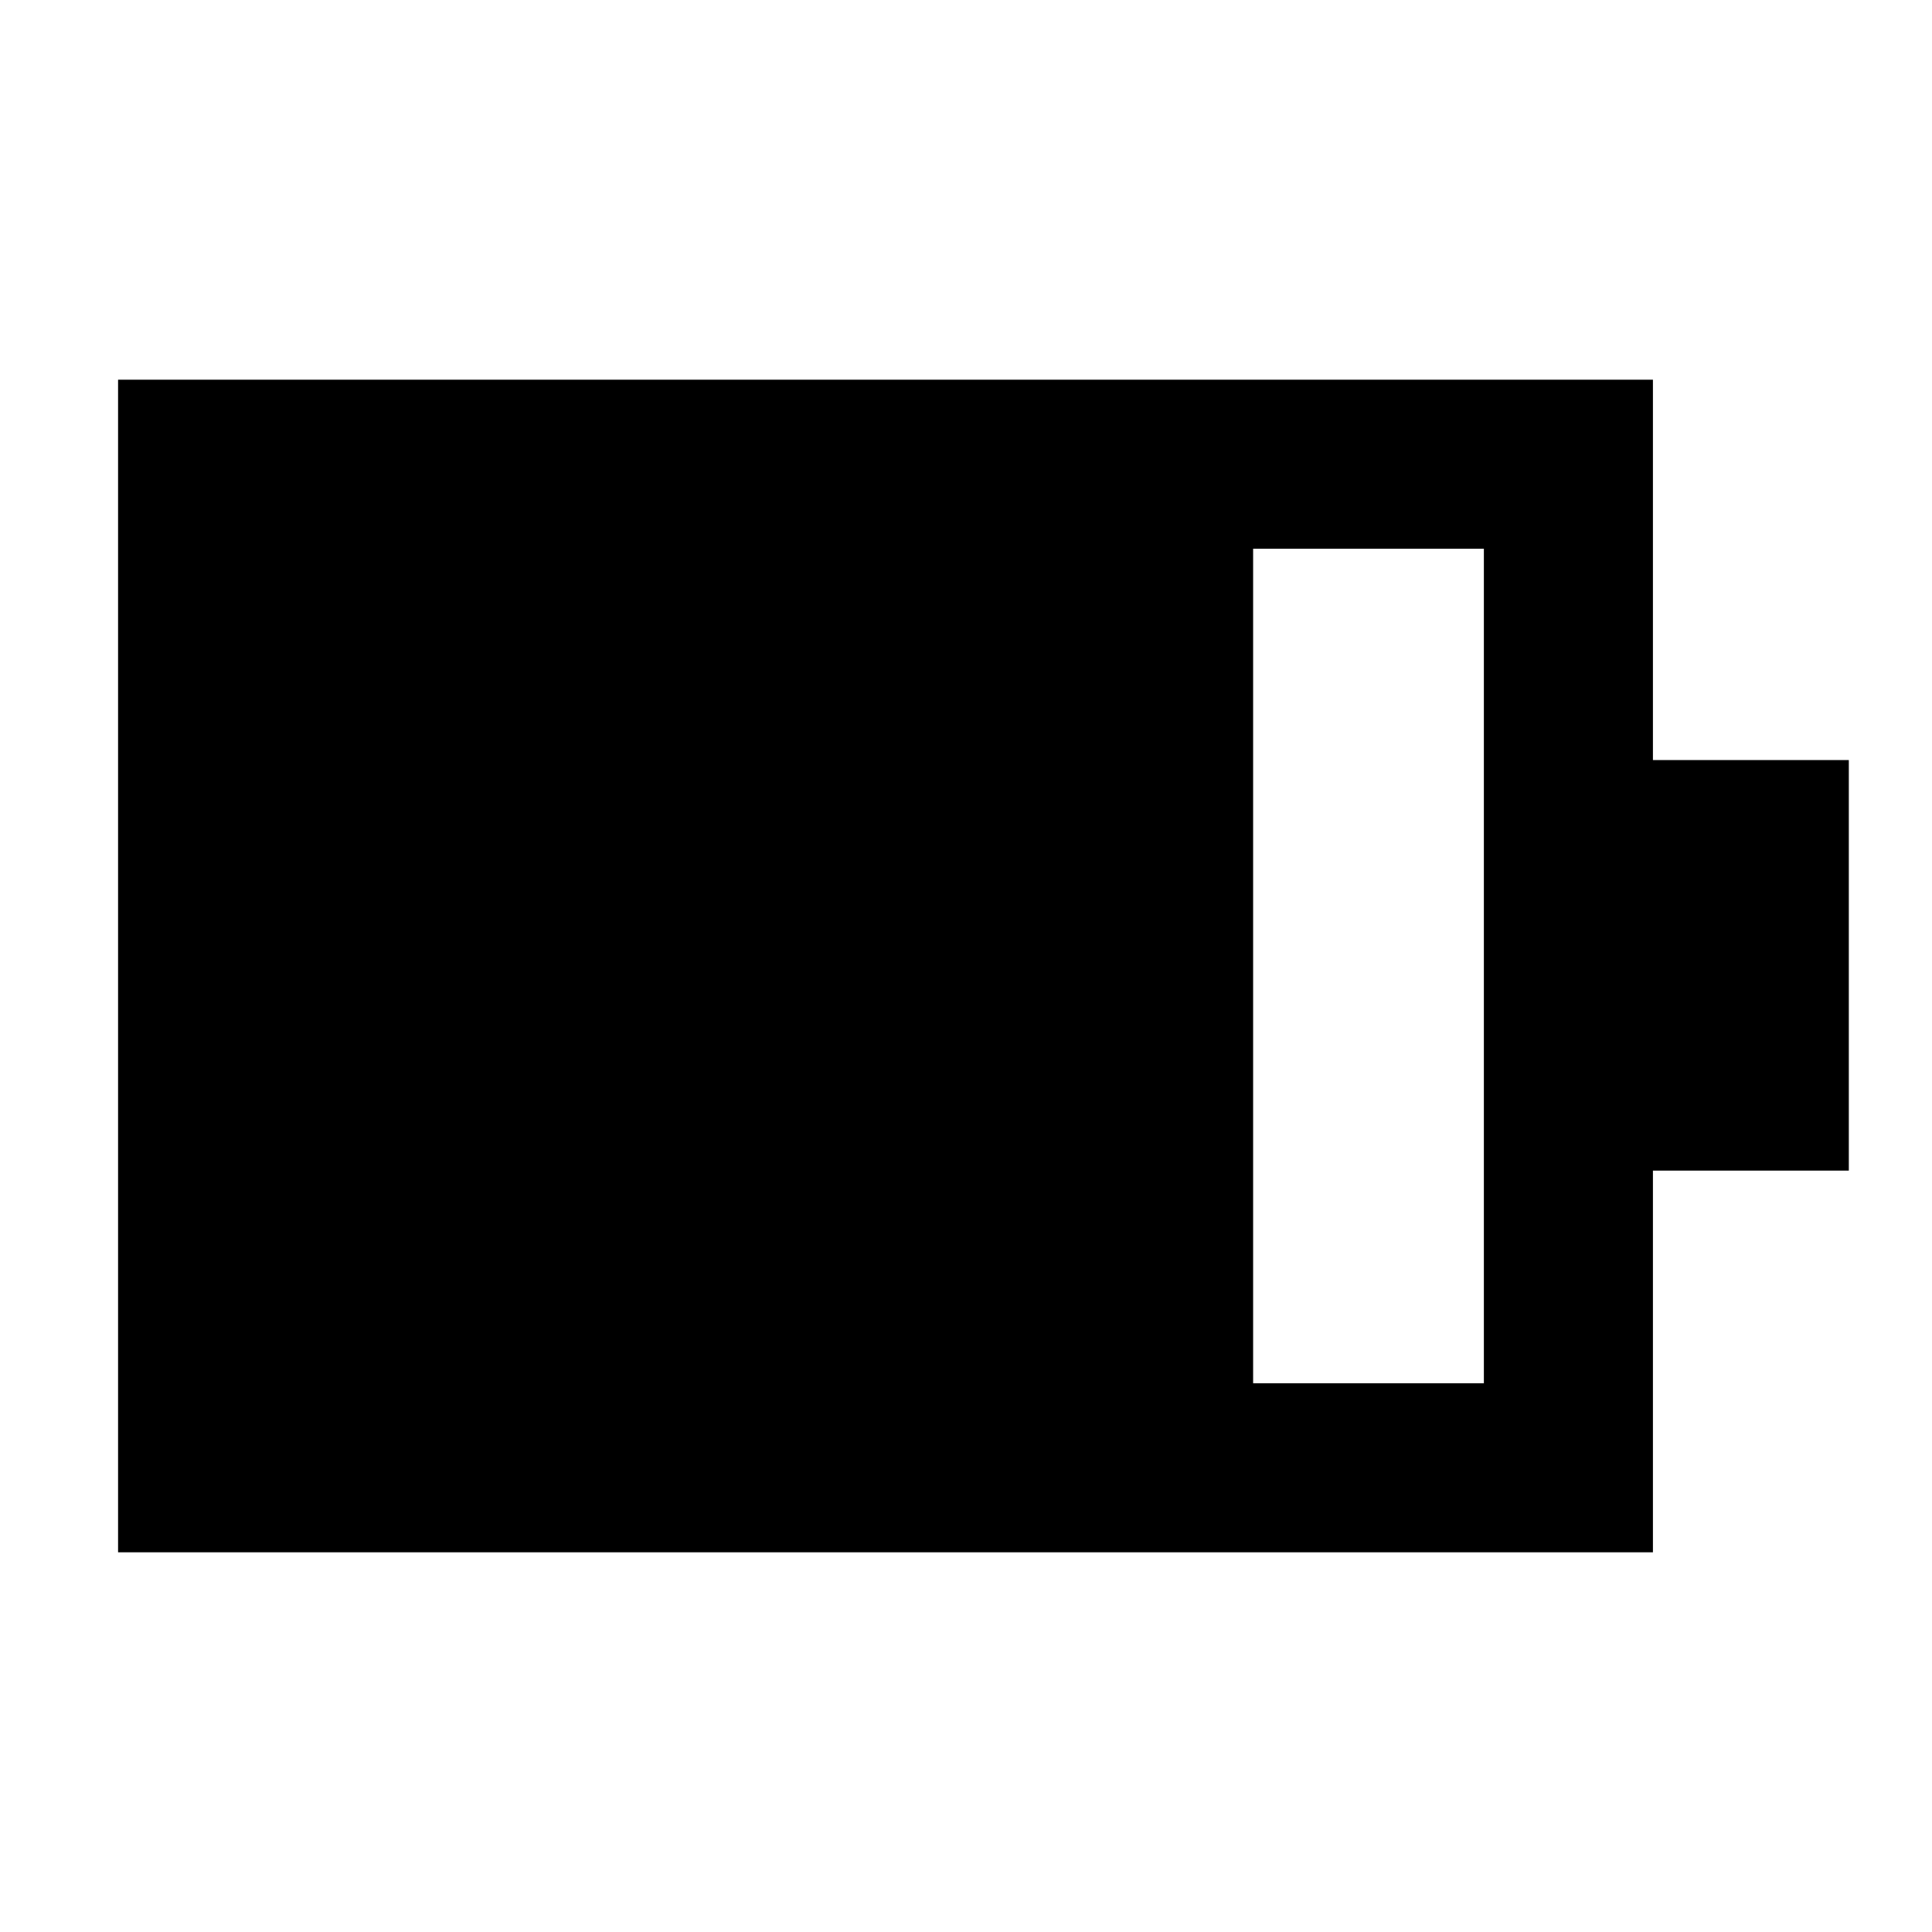 <svg xmlns="http://www.w3.org/2000/svg" height="40" viewBox="0 -960 960 960" width="40"><path d="M622.67-272.67h114.66v-414.66H622.67v414.66Zm-564 84v-582.66h762.66v189h97.34v204h-97.34v189.66H58.67Z"/></svg>